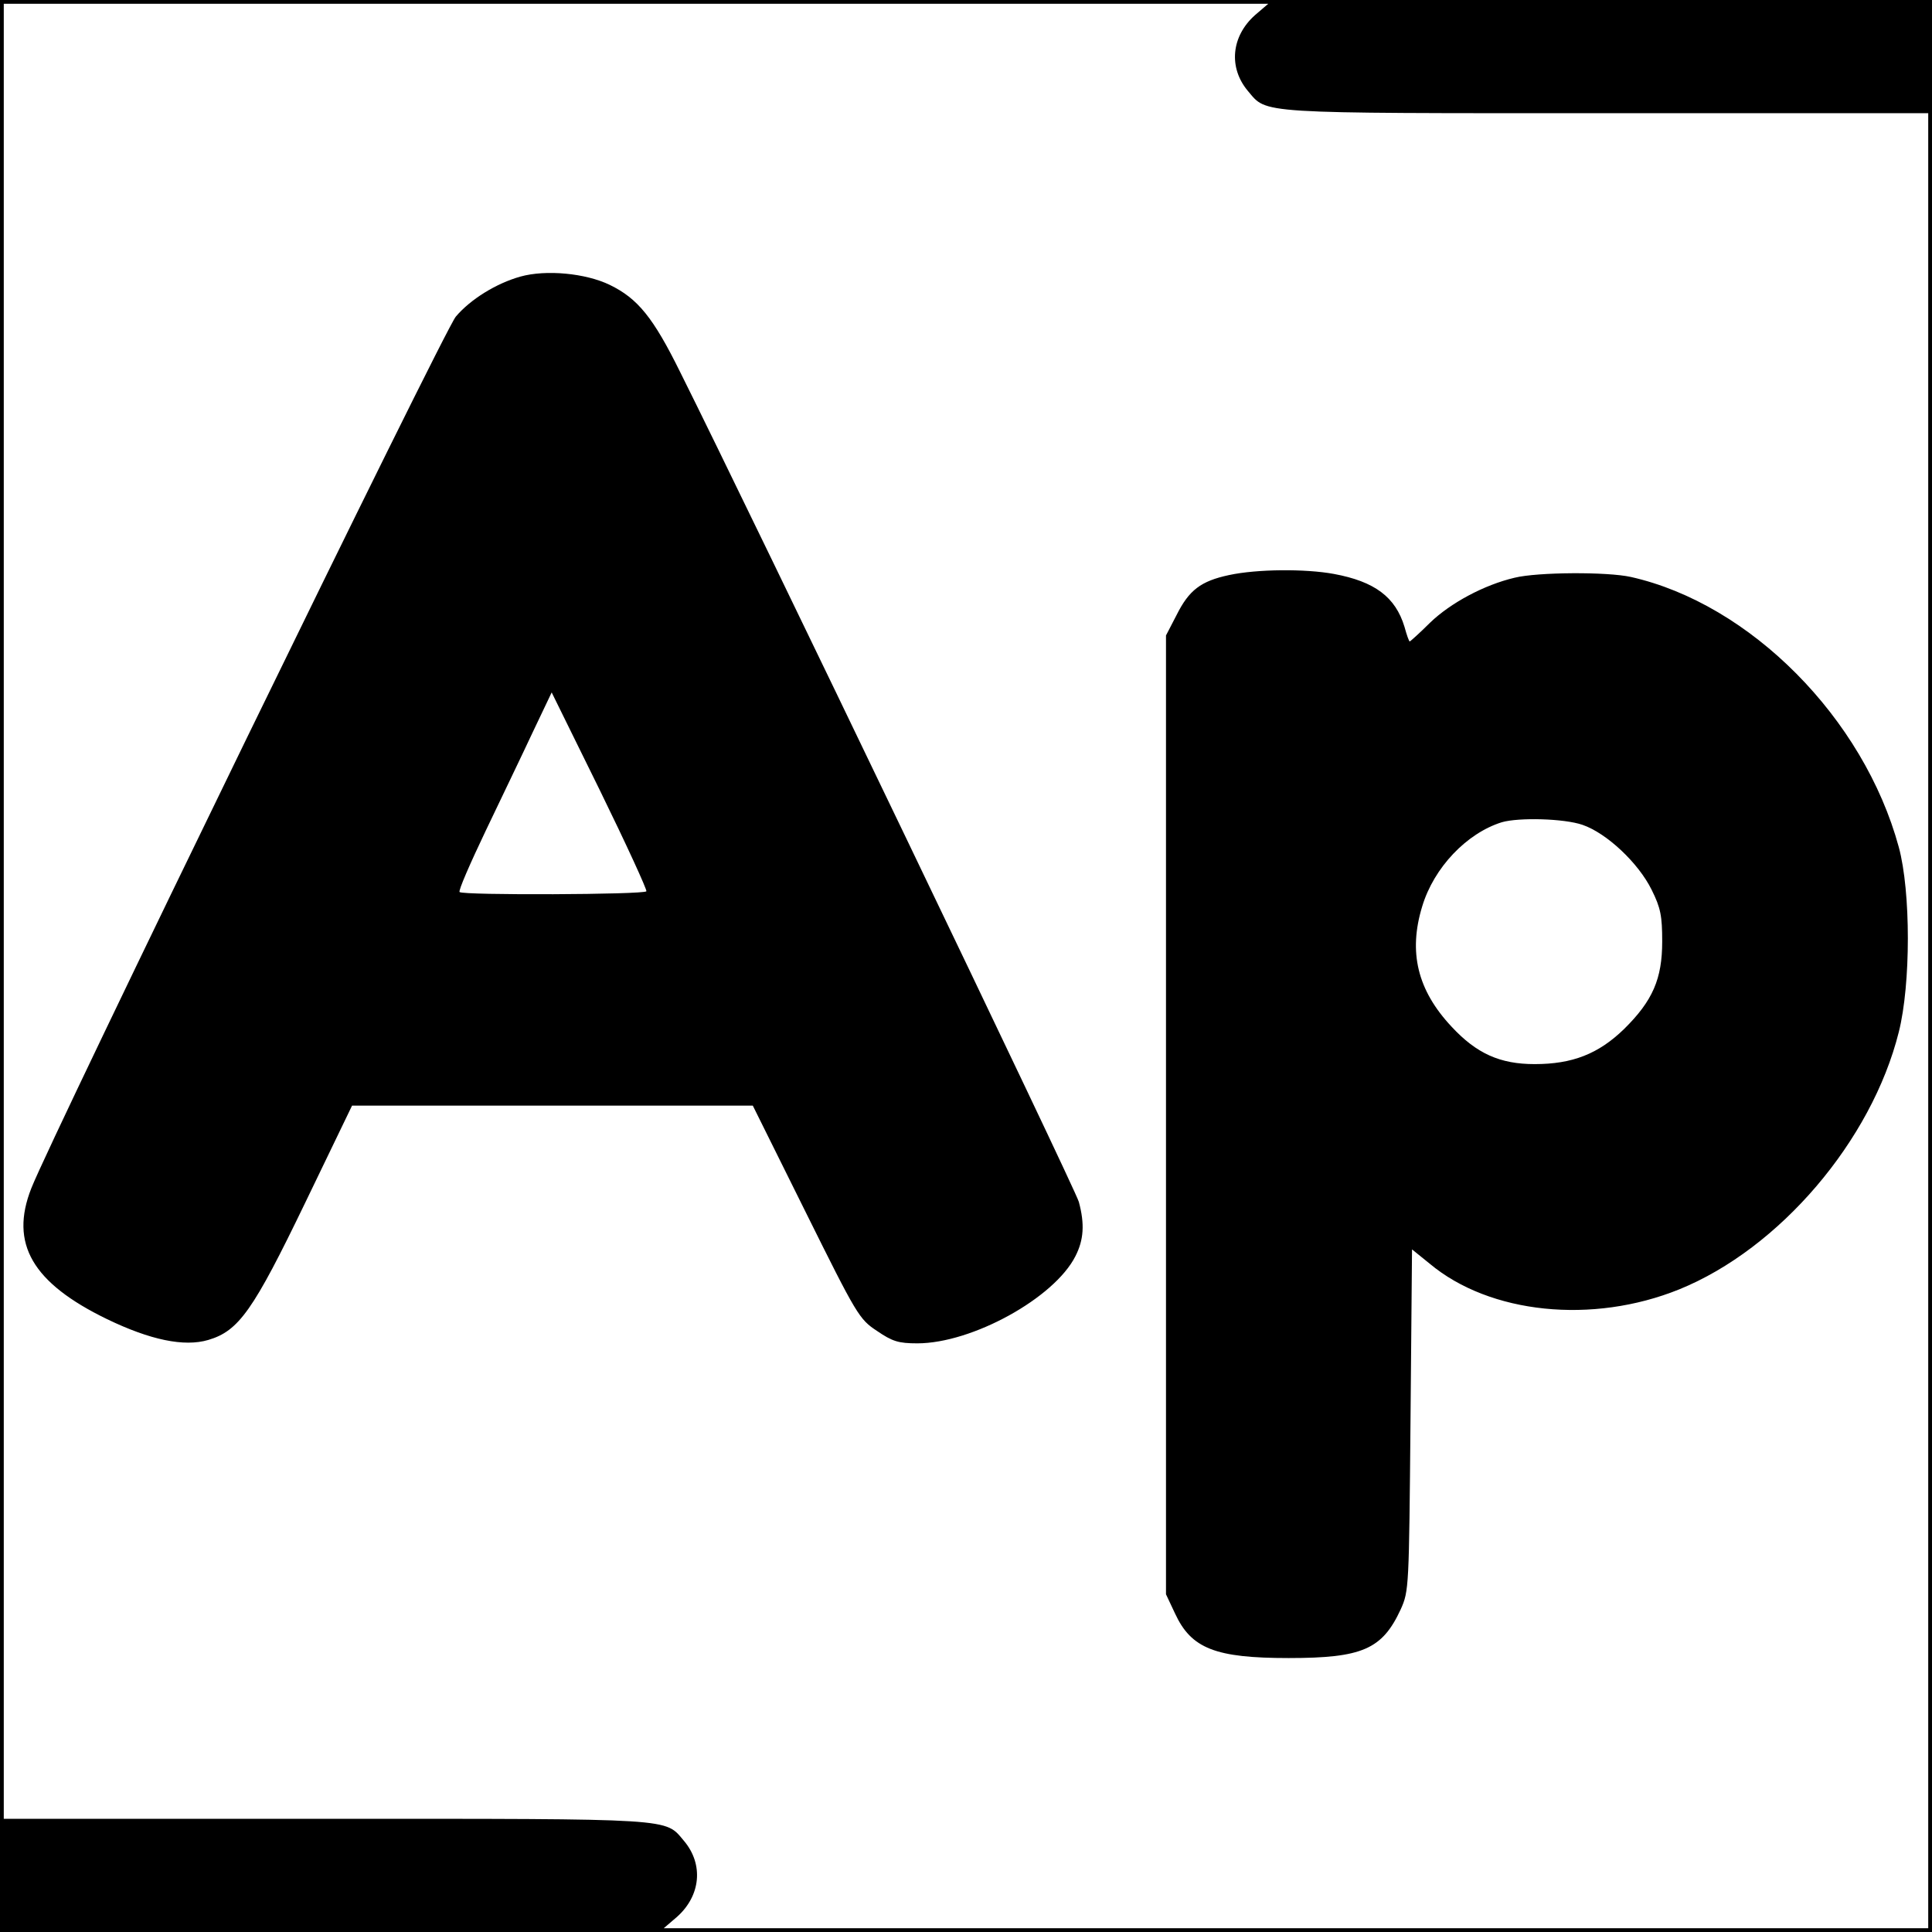 <svg version="1" xmlns="http://www.w3.org/2000/svg" width="682.667" height="682.667" viewBox="0 0 512 512"><path d="M0 256v256h512V0H0v256zM332.6 4c-6.3 5.6-7.1 13.9-1.9 20.1 5.2 6.1 1.3 5.9 94.8 5.9H511v481H175.9l3.5-3c6.3-5.6 7.1-13.9 1.9-20.1-5.2-6.1-1.3-5.9-94.8-5.9H1V1h335.1l-3.5 3z"/><path d="M137.9 73.3c-6.4 1.8-13.2 6-17.1 10.6-3.1 3.6-107.1 217.2-112.5 231-5.8 14.7.3 25.1 20.1 34.7 11.4 5.5 20.4 7.4 26.8 5.5 8.1-2.4 11.9-7.8 25.7-36.4L93.3 293h106.2l14 28.2c13.6 27.4 14.2 28.4 18.9 31.5 4.1 2.8 5.7 3.3 10.7 3.3 14.5 0 36.3-12 41.9-23.1 2.2-4.3 2.5-8.5.9-14.4-.9-3.4-86.9-182.4-105.6-219.8-7.2-14.6-11.3-19.6-18.7-23.2-6.4-3.1-16.9-4.1-23.7-2.2zm33.4 162.9c-.5.9-48.7 1.1-49.5.2-.4-.3 2.8-7.6 6.9-16.2 4.1-8.6 9.8-20.4 12.5-26.2l5-10.5 12.8 26c7 14.3 12.5 26.3 12.3 26.7zM325.7 152.4c-7.5 1.6-10.6 4-13.9 10.6l-2.8 5.4v254.1l2.4 5.1c4.3 9.3 10.7 11.8 30.1 11.8 19.5 0 24.8-2.3 29.7-12.9 2.2-4.9 2.2-5.7 2.6-50.2l.4-45.2 4.7 3.8c15.9 13.3 43.1 16.1 66.1 6.8 26.6-10.8 51-39.4 58.2-68.2 3.2-12.7 3.2-37.2 0-49-9.3-34.2-39.4-64.5-71-71.6-6.3-1.4-24.7-1.3-30.8.2-8.1 1.9-17 6.7-22.4 11.9-2.8 2.8-5.3 5-5.4 5-.2 0-.8-1.7-1.4-3.9-2.4-7.9-7.9-12-18.7-14-7.6-1.4-20.4-1.3-27.8.3zm93.7 66.2c6.4 2.2 14.8 10.1 18.3 17.2 2.4 4.8 2.8 7 2.8 13.7 0 9.9-2.5 15.7-10.1 23.2-6.8 6.6-13.7 9.3-23.7 9.3-9.2 0-15.4-2.8-22-9.9-9.1-9.7-11.5-19.8-7.8-31.9 3.1-10.3 11.8-19.4 21.1-22.3 4.5-1.3 16.5-1 21.4.7z"/></svg>